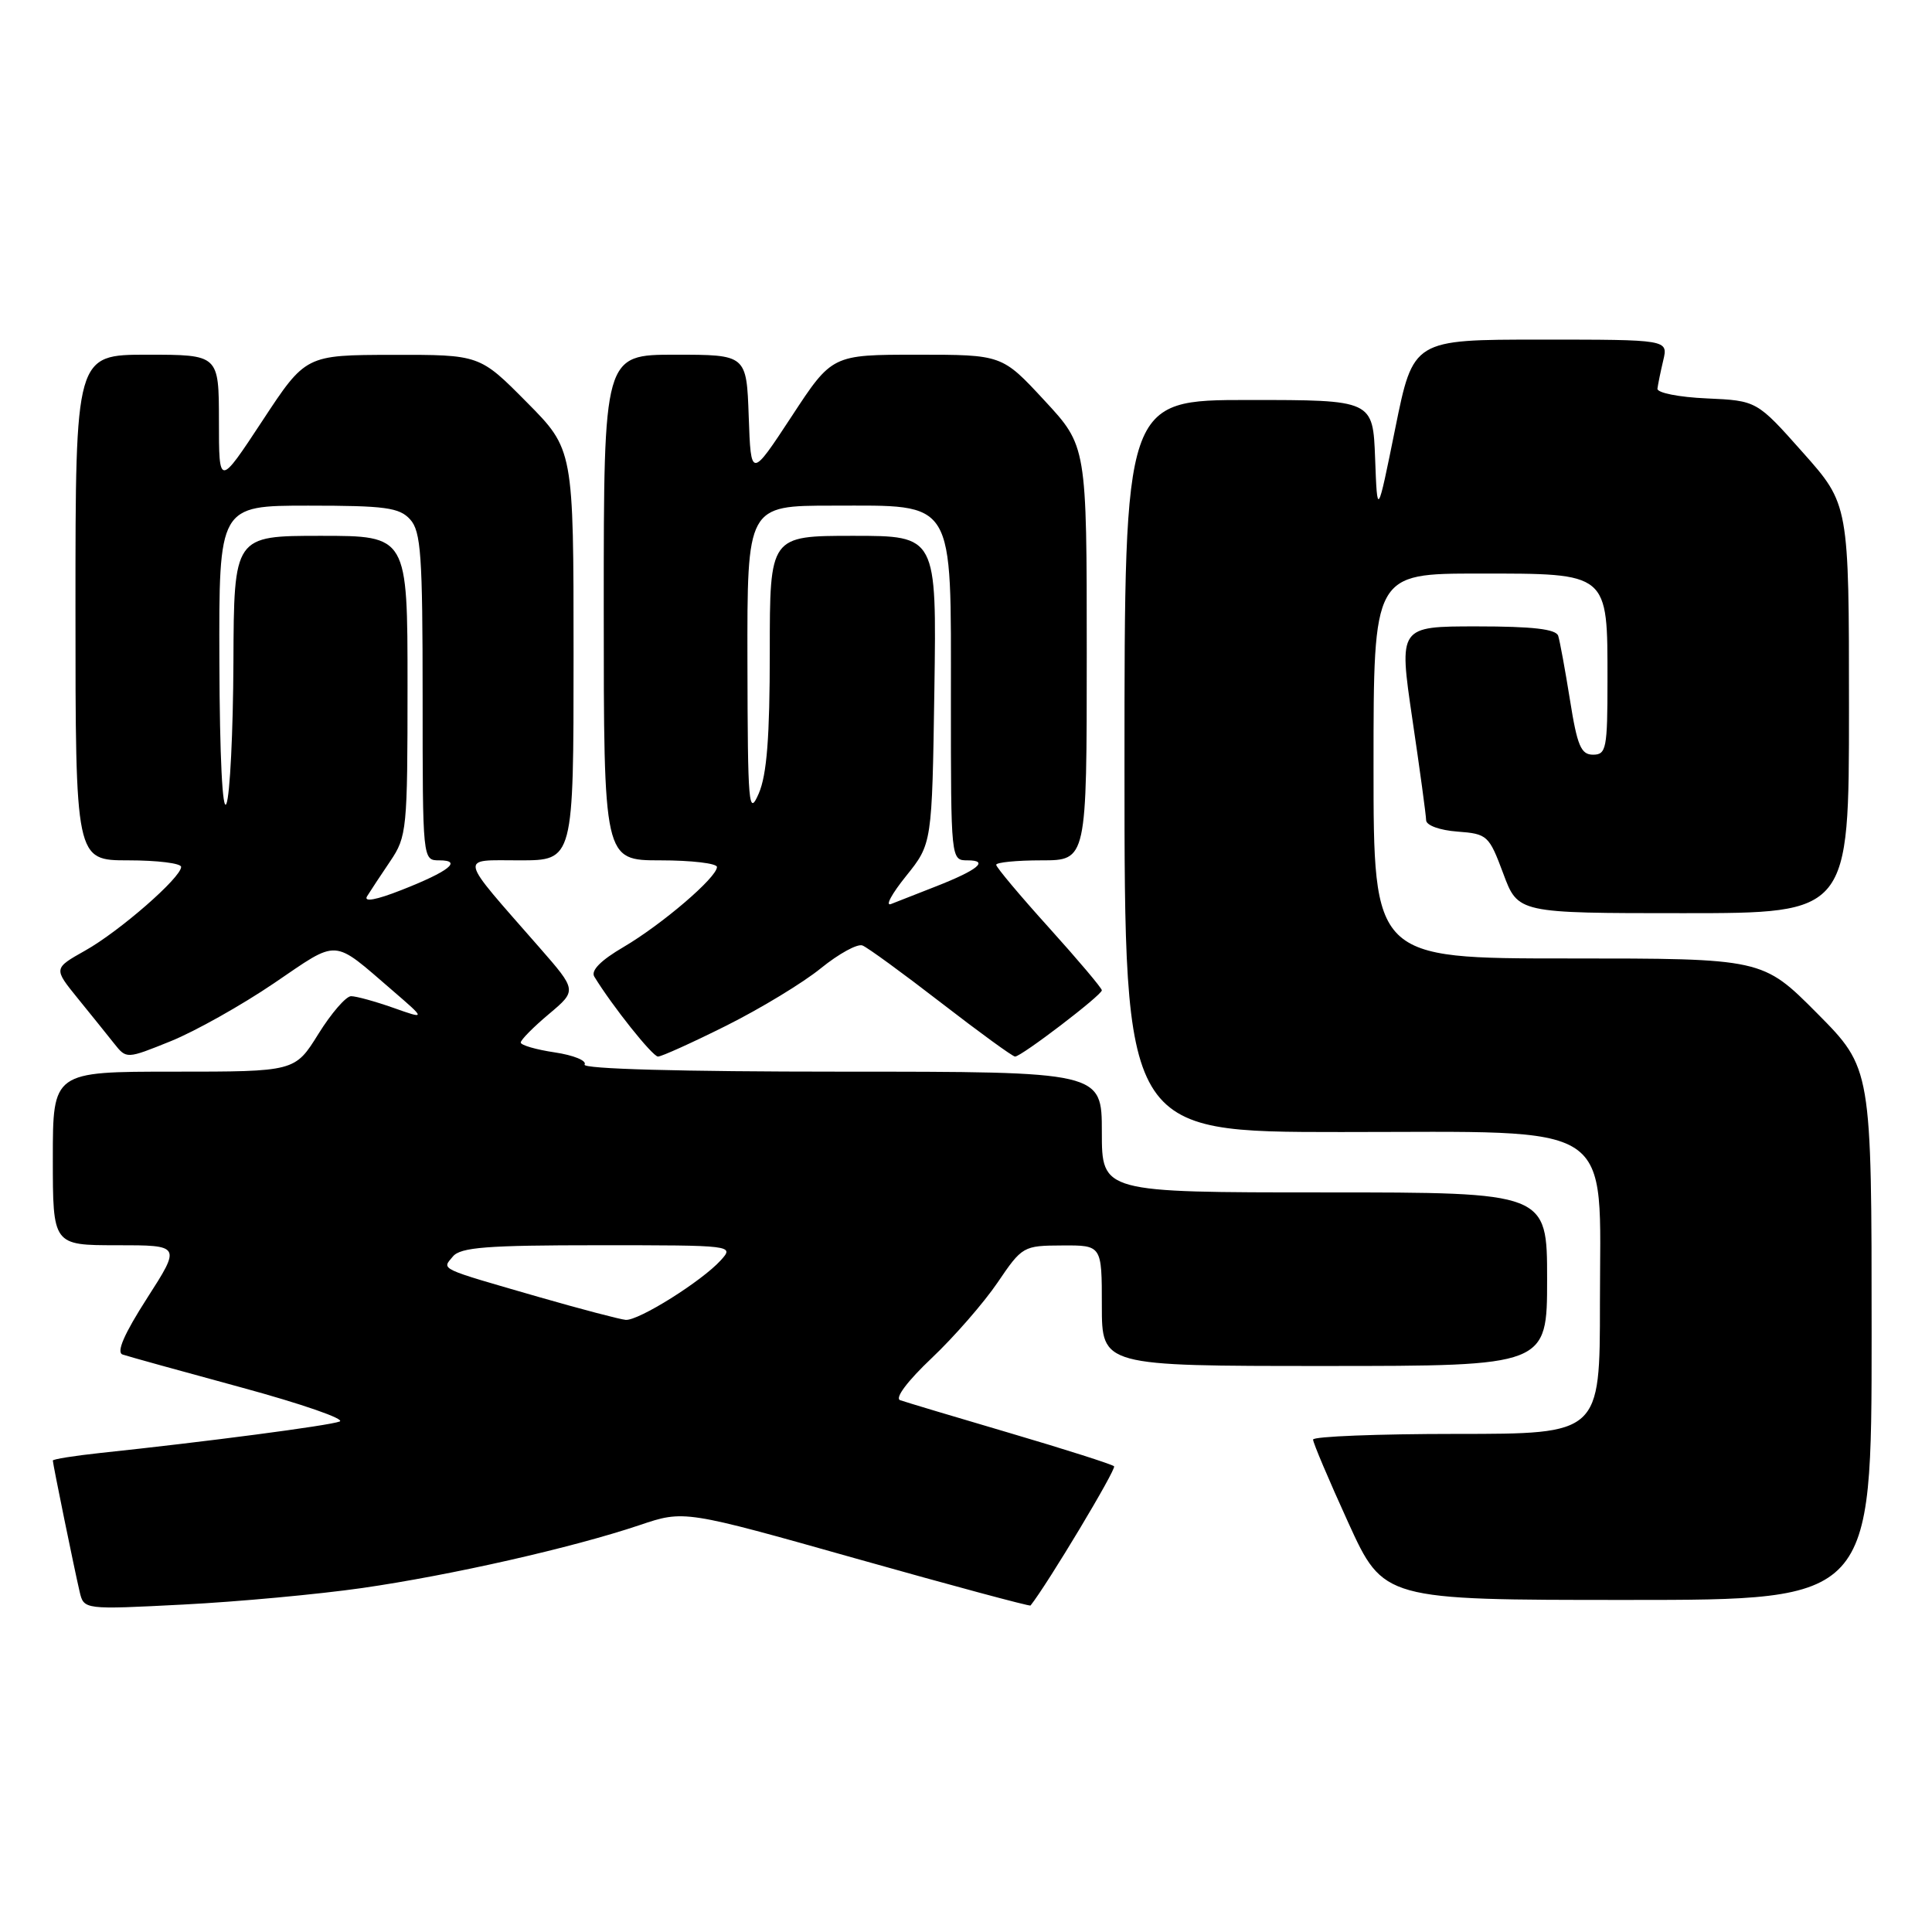 <?xml version="1.0" encoding="UTF-8" standalone="no"?>
<!DOCTYPE svg PUBLIC "-//W3C//DTD SVG 1.1//EN" "http://www.w3.org/Graphics/SVG/1.1/DTD/svg11.dtd" >
<svg xmlns="http://www.w3.org/2000/svg" xmlns:xlink="http://www.w3.org/1999/xlink" version="1.1" viewBox="0 0 256 256">
 <g >
 <path fill="currentColor"
d=" M 48.00 210.42 C 59.79 208.72 75.85 205.08 84.74 202.09 C 90.66 200.09 90.66 200.09 113.51 206.54 C 126.07 210.08 136.44 212.87 136.55 212.74 C 138.80 209.91 147.97 194.63 147.62 194.29 C 147.36 194.03 141.15 192.05 133.82 189.89 C 126.50 187.74 119.95 185.77 119.27 185.53 C 118.54 185.26 120.26 182.98 123.45 179.96 C 126.43 177.14 130.35 172.64 132.18 169.95 C 135.44 165.14 135.59 165.05 140.75 165.03 C 146.00 165.00 146.00 165.00 146.00 173.00 C 146.00 181.00 146.00 181.00 175.50 181.00 C 205.00 181.00 205.00 181.00 205.00 169.50 C 205.00 158.00 205.00 158.00 175.50 158.00 C 146.00 158.00 146.00 158.00 146.00 150.00 C 146.00 142.00 146.00 142.00 111.44 142.00 C 90.24 142.00 77.11 141.64 77.46 141.06 C 77.78 140.55 76.00 139.82 73.52 139.45 C 71.03 139.08 69.00 138.49 69.00 138.14 C 69.00 137.79 70.68 136.09 72.73 134.37 C 76.45 131.24 76.45 131.24 71.48 125.55 C 60.57 113.09 60.78 114.00 68.87 114.00 C 76.00 114.00 76.00 114.00 76.00 86.78 C 76.00 59.55 76.00 59.55 69.78 53.28 C 63.56 47.00 63.56 47.00 52.03 47.02 C 40.50 47.04 40.50 47.04 34.76 55.77 C 29.01 64.50 29.01 64.50 29.01 55.75 C 29.00 47.00 29.00 47.00 19.50 47.00 C 10.00 47.00 10.00 47.00 10.00 80.50 C 10.00 114.00 10.00 114.00 17.00 114.00 C 20.85 114.00 24.00 114.39 24.00 114.87 C 24.00 116.28 15.83 123.41 11.28 125.96 C 7.09 128.32 7.09 128.32 10.29 132.27 C 12.06 134.44 14.23 137.15 15.13 138.28 C 16.76 140.33 16.76 140.33 22.63 137.96 C 25.86 136.65 32.01 133.20 36.31 130.28 C 45.01 124.37 43.94 124.30 52.05 131.28 C 56.44 135.07 56.44 135.07 52.09 133.53 C 49.70 132.69 47.20 132.00 46.52 132.00 C 45.85 132.00 43.90 134.25 42.19 137.00 C 39.08 142.00 39.08 142.00 23.04 142.00 C 7.00 142.00 7.00 142.00 7.00 153.50 C 7.00 165.00 7.00 165.00 15.49 165.00 C 23.99 165.00 23.99 165.00 19.48 172.03 C 16.45 176.75 15.39 179.19 16.24 179.48 C 16.93 179.72 24.02 181.68 32.00 183.85 C 39.98 186.02 45.83 188.05 45.00 188.36 C 43.59 188.91 27.24 191.05 13.25 192.53 C 9.81 192.90 7.00 193.35 7.00 193.53 C 7.00 193.97 9.82 207.77 10.55 210.90 C 11.11 213.29 11.11 213.29 24.31 212.61 C 31.56 212.24 42.22 211.25 48.00 210.42 Z  M 248.00 176.77 C 248.00 141.55 248.00 141.55 240.78 134.27 C 233.55 127.00 233.55 127.00 207.78 127.00 C 182.00 127.00 182.00 127.00 182.00 101.50 C 182.00 76.00 182.00 76.00 195.94 76.00 C 213.26 76.00 213.00 75.78 213.00 90.22 C 213.00 99.18 212.84 100.00 211.09 100.00 C 209.49 100.00 208.99 98.82 208.03 92.75 C 207.39 88.76 206.69 84.94 206.47 84.25 C 206.18 83.36 203.11 83.00 195.70 83.00 C 185.34 83.00 185.34 83.00 187.14 95.25 C 188.14 101.99 188.96 108.04 188.97 108.69 C 188.99 109.37 190.79 110.02 193.12 110.19 C 197.09 110.49 197.30 110.69 199.19 115.75 C 201.14 121.00 201.14 121.00 223.07 121.00 C 245.00 121.00 245.00 121.00 245.00 93.91 C 245.00 66.83 245.00 66.83 238.89 59.96 C 232.79 53.09 232.79 53.09 226.14 52.79 C 222.47 52.63 219.55 52.05 219.62 51.50 C 219.69 50.95 220.03 49.26 220.39 47.75 C 221.04 45.00 221.04 45.00 204.15 45.00 C 187.26 45.00 187.26 45.00 184.88 56.75 C 182.50 68.50 182.50 68.50 182.21 60.75 C 181.92 53.00 181.92 53.00 165.46 53.00 C 149.00 53.00 149.00 53.00 149.00 101.50 C 149.00 150.00 149.00 150.00 177.70 150.00 C 214.68 150.00 212.00 148.22 212.00 172.69 C 212.00 190.00 212.00 190.00 193.00 190.00 C 182.55 190.00 173.99 190.34 173.99 190.75 C 173.98 191.16 176.08 196.11 178.65 201.75 C 183.33 212.00 183.33 212.00 215.66 212.00 C 248.00 212.00 248.00 212.00 248.00 176.77 Z  M 96.27 135.89 C 100.80 133.62 106.43 130.21 108.78 128.29 C 111.14 126.38 113.61 125.02 114.28 125.28 C 114.95 125.54 119.64 128.96 124.71 132.88 C 129.77 136.79 134.18 140.00 134.50 140.00 C 135.34 140.00 146.00 131.86 146.00 131.22 C 146.00 130.93 142.85 127.20 139.00 122.93 C 135.15 118.67 132.00 114.91 132.00 114.59 C 132.00 114.27 134.70 114.00 138.00 114.00 C 144.00 114.00 144.00 114.00 144.00 86.56 C 144.00 59.11 144.00 59.11 138.39 53.06 C 132.78 47.00 132.78 47.00 121.52 47.00 C 110.25 47.00 110.25 47.00 104.88 55.20 C 99.50 63.39 99.50 63.39 99.21 55.20 C 98.92 47.00 98.92 47.00 89.46 47.00 C 80.00 47.00 80.00 47.00 80.00 80.50 C 80.00 114.00 80.00 114.00 87.50 114.00 C 91.62 114.00 95.00 114.40 95.00 114.88 C 95.00 116.26 87.73 122.48 82.63 125.48 C 79.60 127.25 78.26 128.61 78.75 129.41 C 81.14 133.32 86.47 140.00 87.19 140.00 C 87.66 140.00 91.75 138.15 96.27 135.89 Z  M 71.50 171.89 C 57.90 167.96 58.54 168.26 60.01 166.49 C 61.02 165.27 64.53 165.00 79.28 165.00 C 97.21 165.00 97.30 165.01 95.51 166.99 C 92.99 169.77 84.61 175.02 82.91 174.89 C 82.14 174.82 77.00 173.47 71.50 171.89 Z  M 48.64 118.76 C 49.07 118.07 50.45 115.97 51.71 114.11 C 53.91 110.86 54.00 109.92 54.00 90.86 C 54.00 71.00 54.00 71.00 42.50 71.00 C 31.00 71.00 31.00 71.00 30.93 87.75 C 30.89 96.96 30.47 105.40 30.00 106.50 C 29.48 107.71 29.11 100.27 29.07 87.75 C 29.00 67.00 29.00 67.00 40.85 67.00 C 51.05 67.00 52.92 67.25 54.35 68.83 C 55.78 70.41 56.00 73.57 56.00 92.33 C 56.00 113.99 56.00 114.00 58.20 114.00 C 61.35 114.00 59.46 115.48 53.18 117.94 C 49.83 119.26 48.15 119.56 48.64 118.76 Z  M 120.06 116.08 C 123.50 111.80 123.50 111.80 123.81 91.40 C 124.11 71.00 124.11 71.00 113.06 71.00 C 102.00 71.00 102.00 71.00 102.00 86.39 C 102.00 97.68 101.61 102.67 100.54 105.14 C 99.20 108.23 99.08 106.84 99.04 87.75 C 99.00 67.00 99.00 67.00 110.33 67.00 C 126.72 67.00 126.00 65.81 126.00 92.81 C 126.00 113.98 126.00 114.00 128.20 114.00 C 131.13 114.00 129.57 115.28 124.00 117.46 C 121.53 118.43 118.85 119.48 118.06 119.79 C 117.26 120.10 118.16 118.44 120.06 116.08 Z "/>
</g>
</svg>